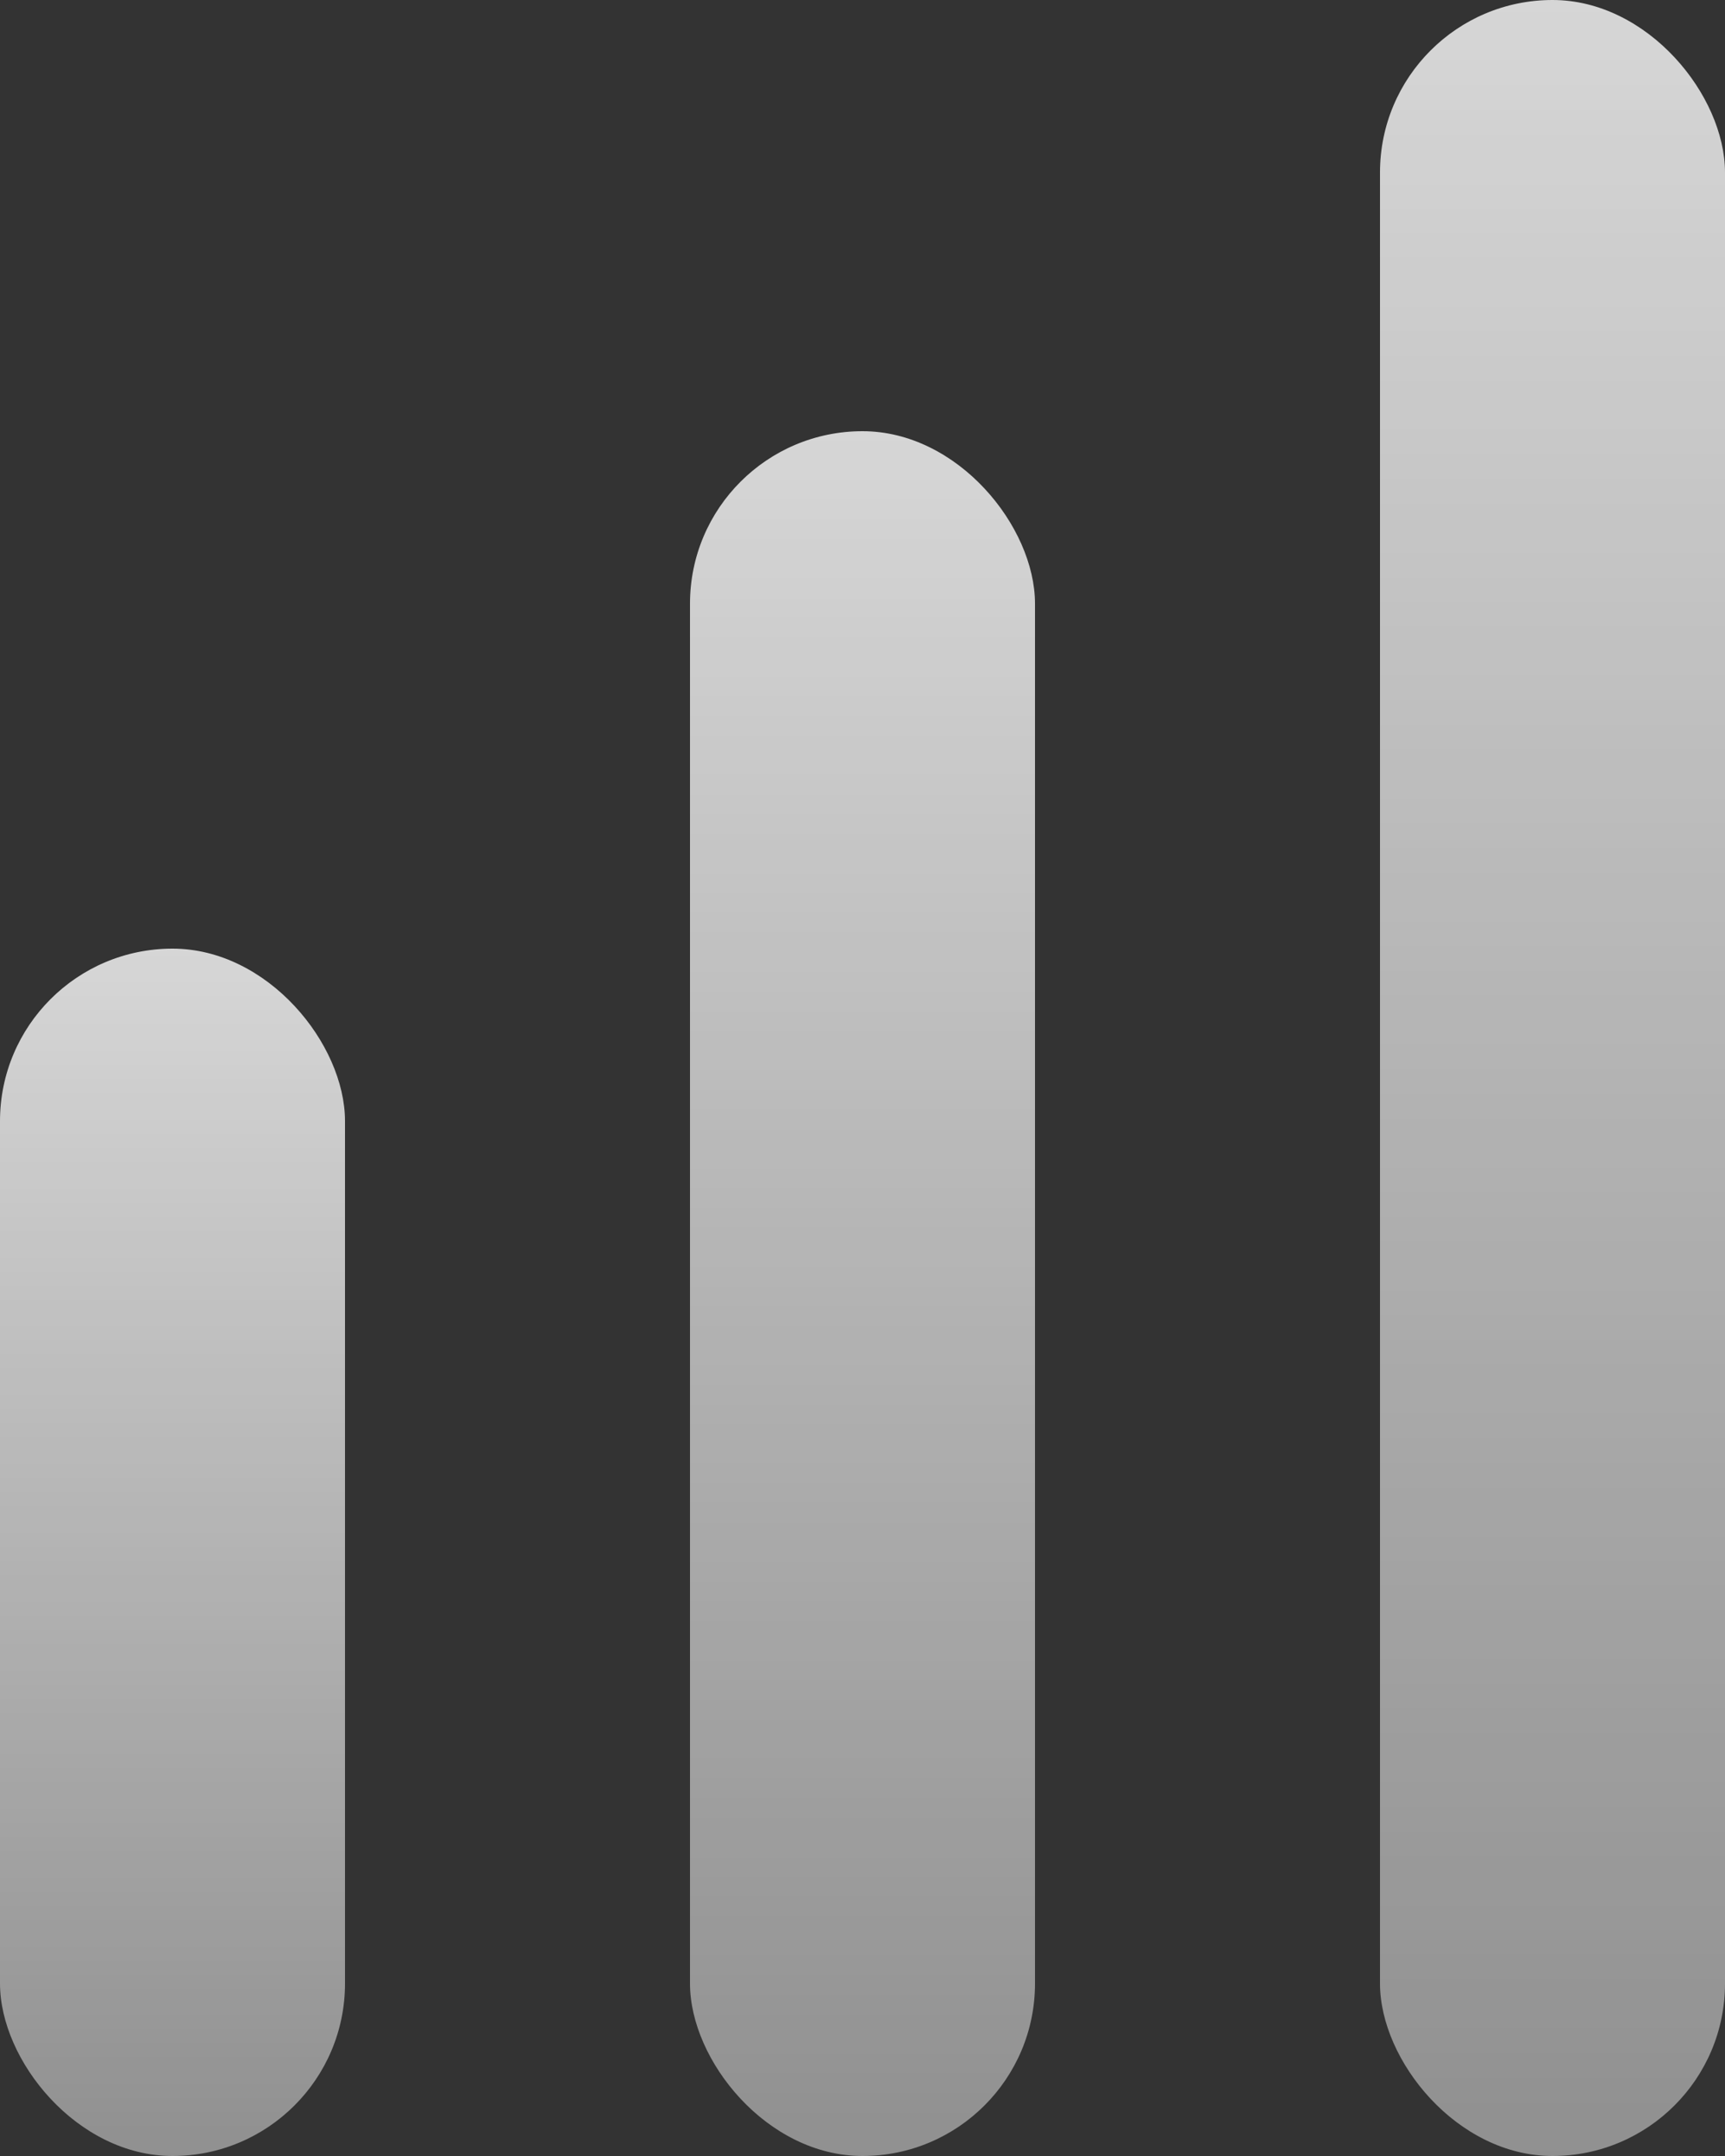 <svg width="20" height="25" viewBox="0 0 20 25" fill="none" xmlns="http://www.w3.org/2000/svg">
<rect x="0" y="0" width="20" height="25" fill="#333333" stroke="none"/>
<rect y="11" width="4" height="14" rx="2" fill="url(#paint0_linear_99_11315)" fill-opacity="0.8"/>
<rect x="8" y="5" width="4" height="20" rx="2" fill="url(#paint1_linear_99_11315)" fill-opacity="0.8"/>
<rect x="16" width="4" height="25" rx="2" fill="url(#paint2_linear_99_11315)" fill-opacity="0.8"/>
<defs>
<linearGradient id="paint0_linear_99_11315" x1="2" y1="11" x2="2" y2="25" gradientUnits="userSpaceOnUse">
<stop stop-color="white"/>
<stop offset="1" stop-color="white" stop-opacity="0.57"/>
</linearGradient>
<linearGradient id="paint1_linear_99_11315" x1="10" y1="5" x2="10" y2="25" gradientUnits="userSpaceOnUse">
<stop stop-color="white"/>
<stop offset="1" stop-color="white" stop-opacity="0.57"/>
</linearGradient>
<linearGradient id="paint2_linear_99_11315" x1="18" y1="0" x2="18" y2="25" gradientUnits="userSpaceOnUse">
<stop stop-color="white"/>
<stop offset="1" stop-color="white" stop-opacity="0.57"/>
</linearGradient>
</defs>
</svg>
